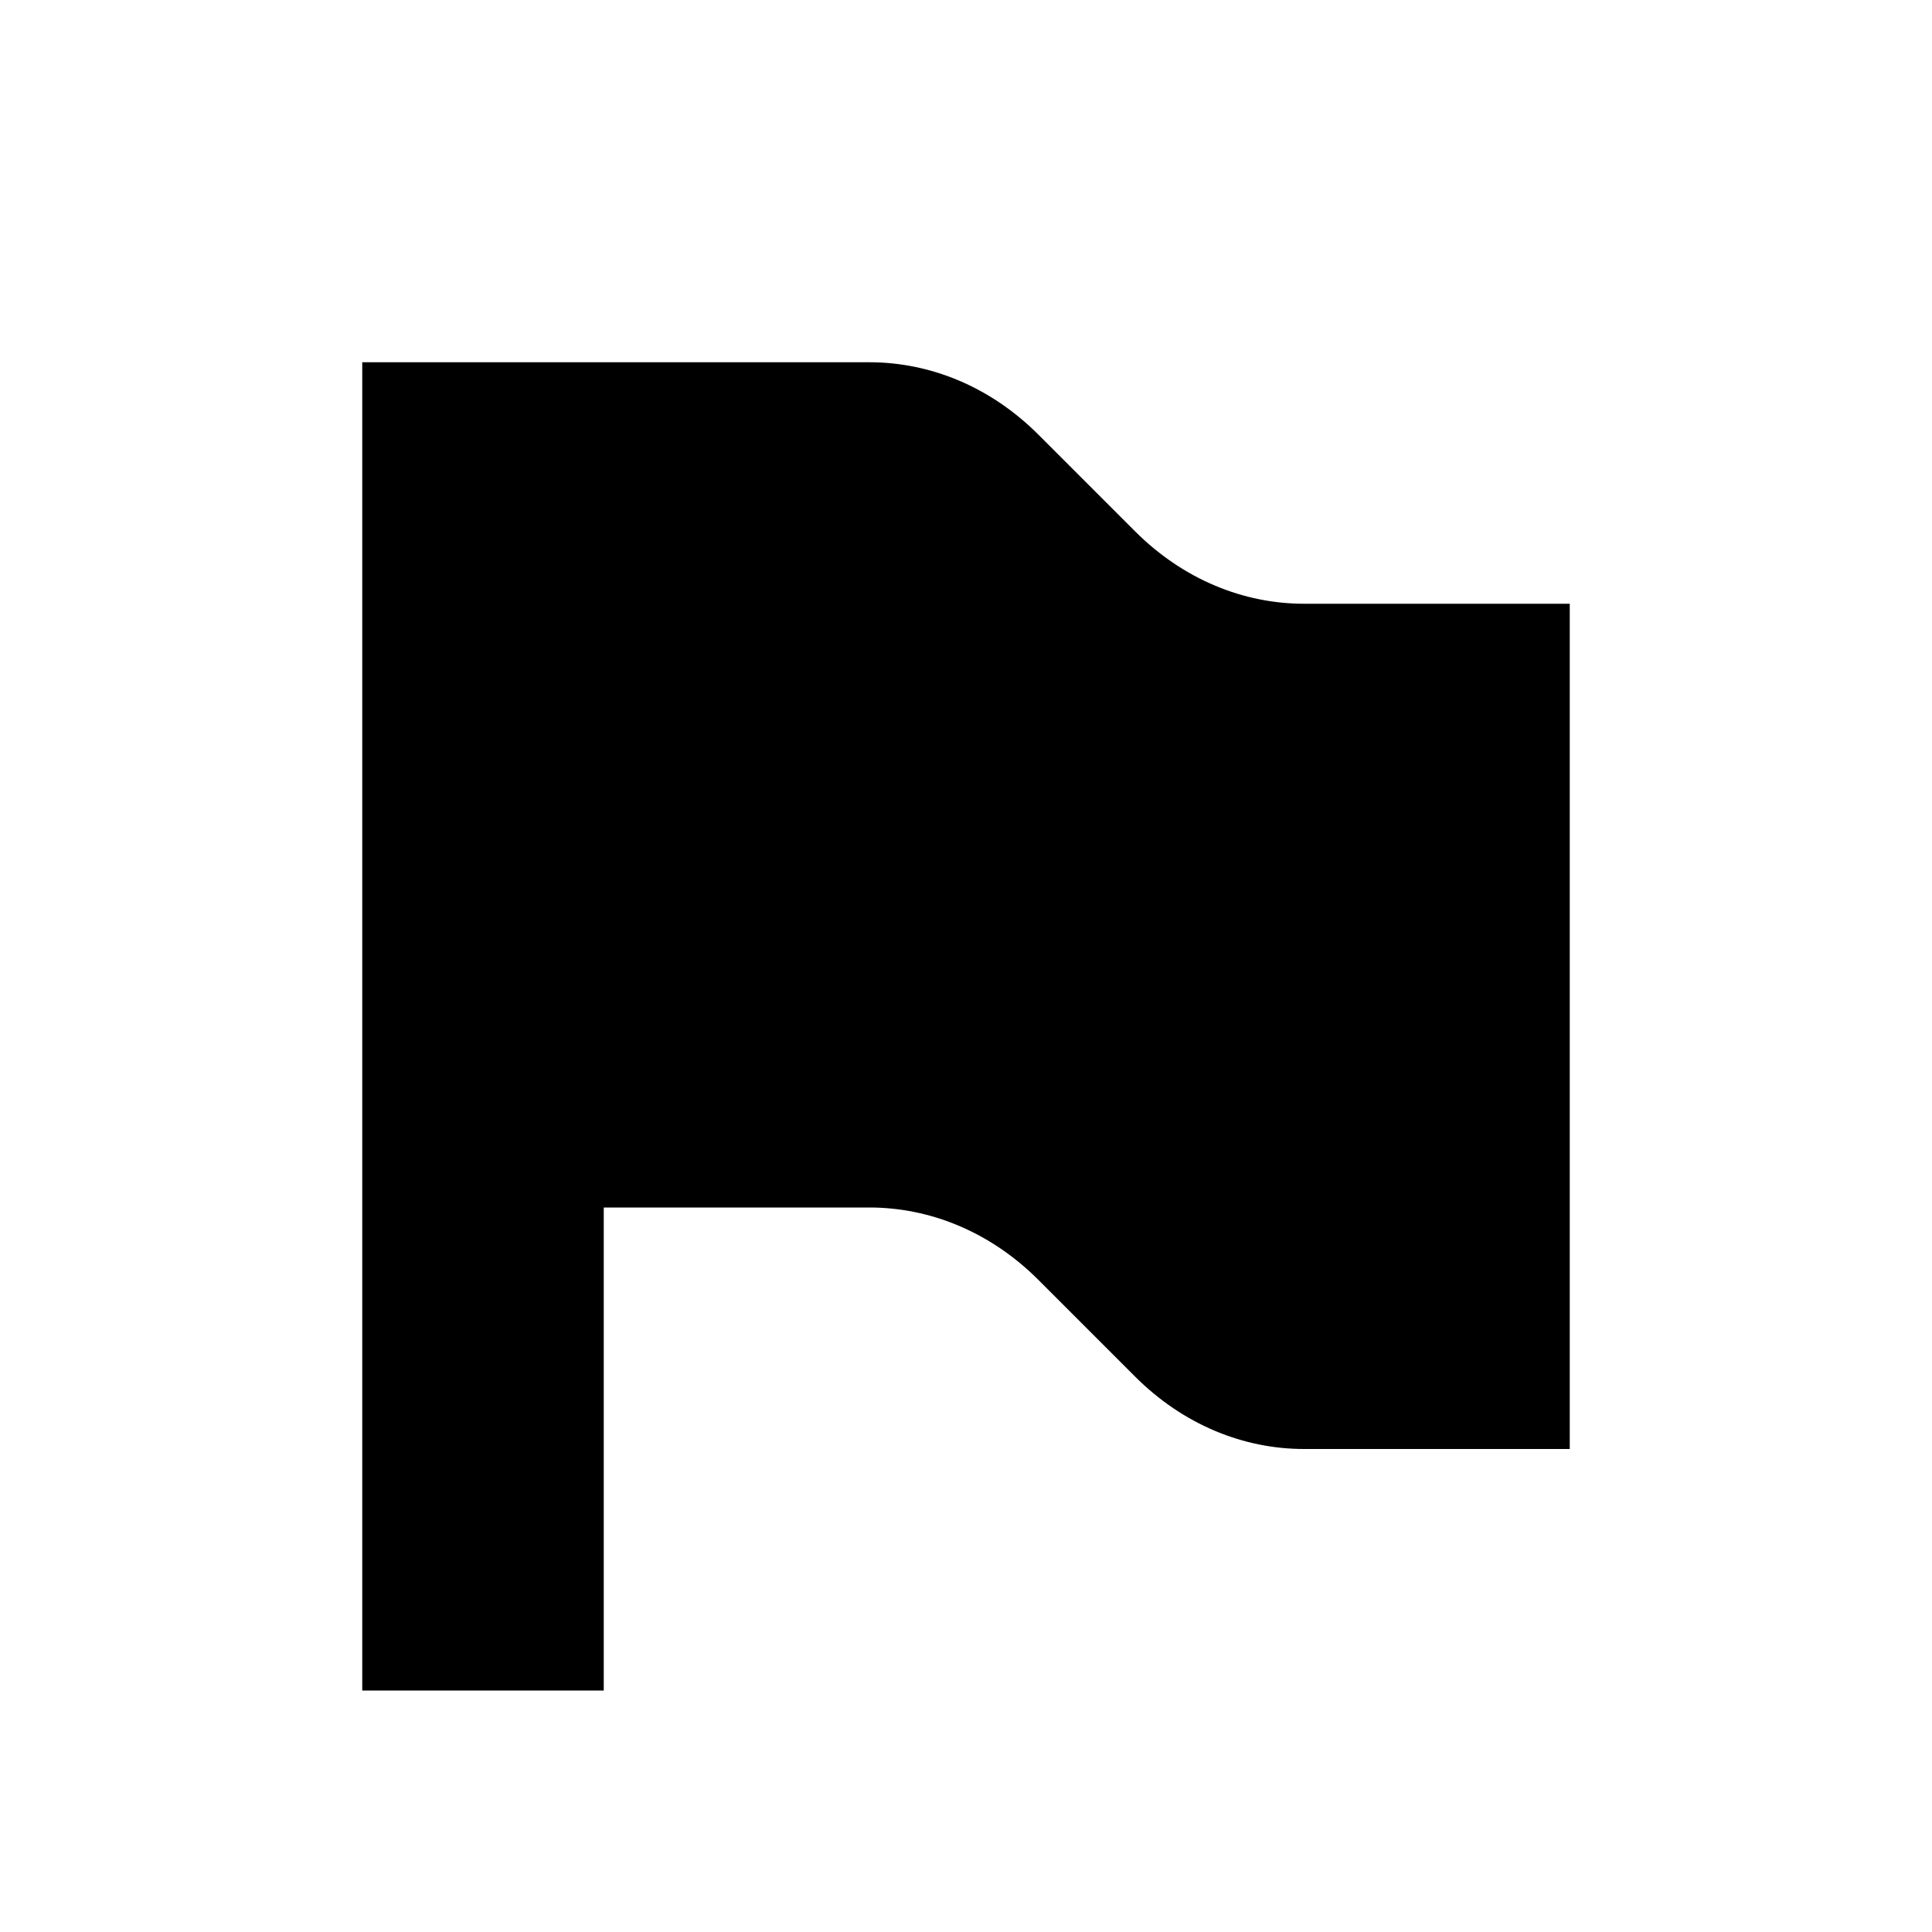 <?xml version="1.0" encoding="utf-8"?>
<!-- Generator: Adobe Illustrator 19.2.1, SVG Export Plug-In . SVG Version: 6.00 Build 0)  -->
<svg version="1.1" id="Layer_1" xmlns="http://www.w3.org/2000/svg" xmlns:xlink="http://www.w3.org/1999/xlink" x="0px" y="0px"
	 viewBox="0 0 16 16" style="enable-background:new 0 0 16 16;" xml:space="preserve">
<path d="M9.4,4.4L8.6,3.6C8.2,3.2,7.7,3,7.2,3H5H3v11h2v-4h2.2c0.5,0,1,0.2,1.4,0.6l0.8,0.8c0.4,0.4,0.9,0.6,1.4,0.6H13V5h-2.2
	C10.3,5,9.8,4.8,9.4,4.4z"/>
</svg>

